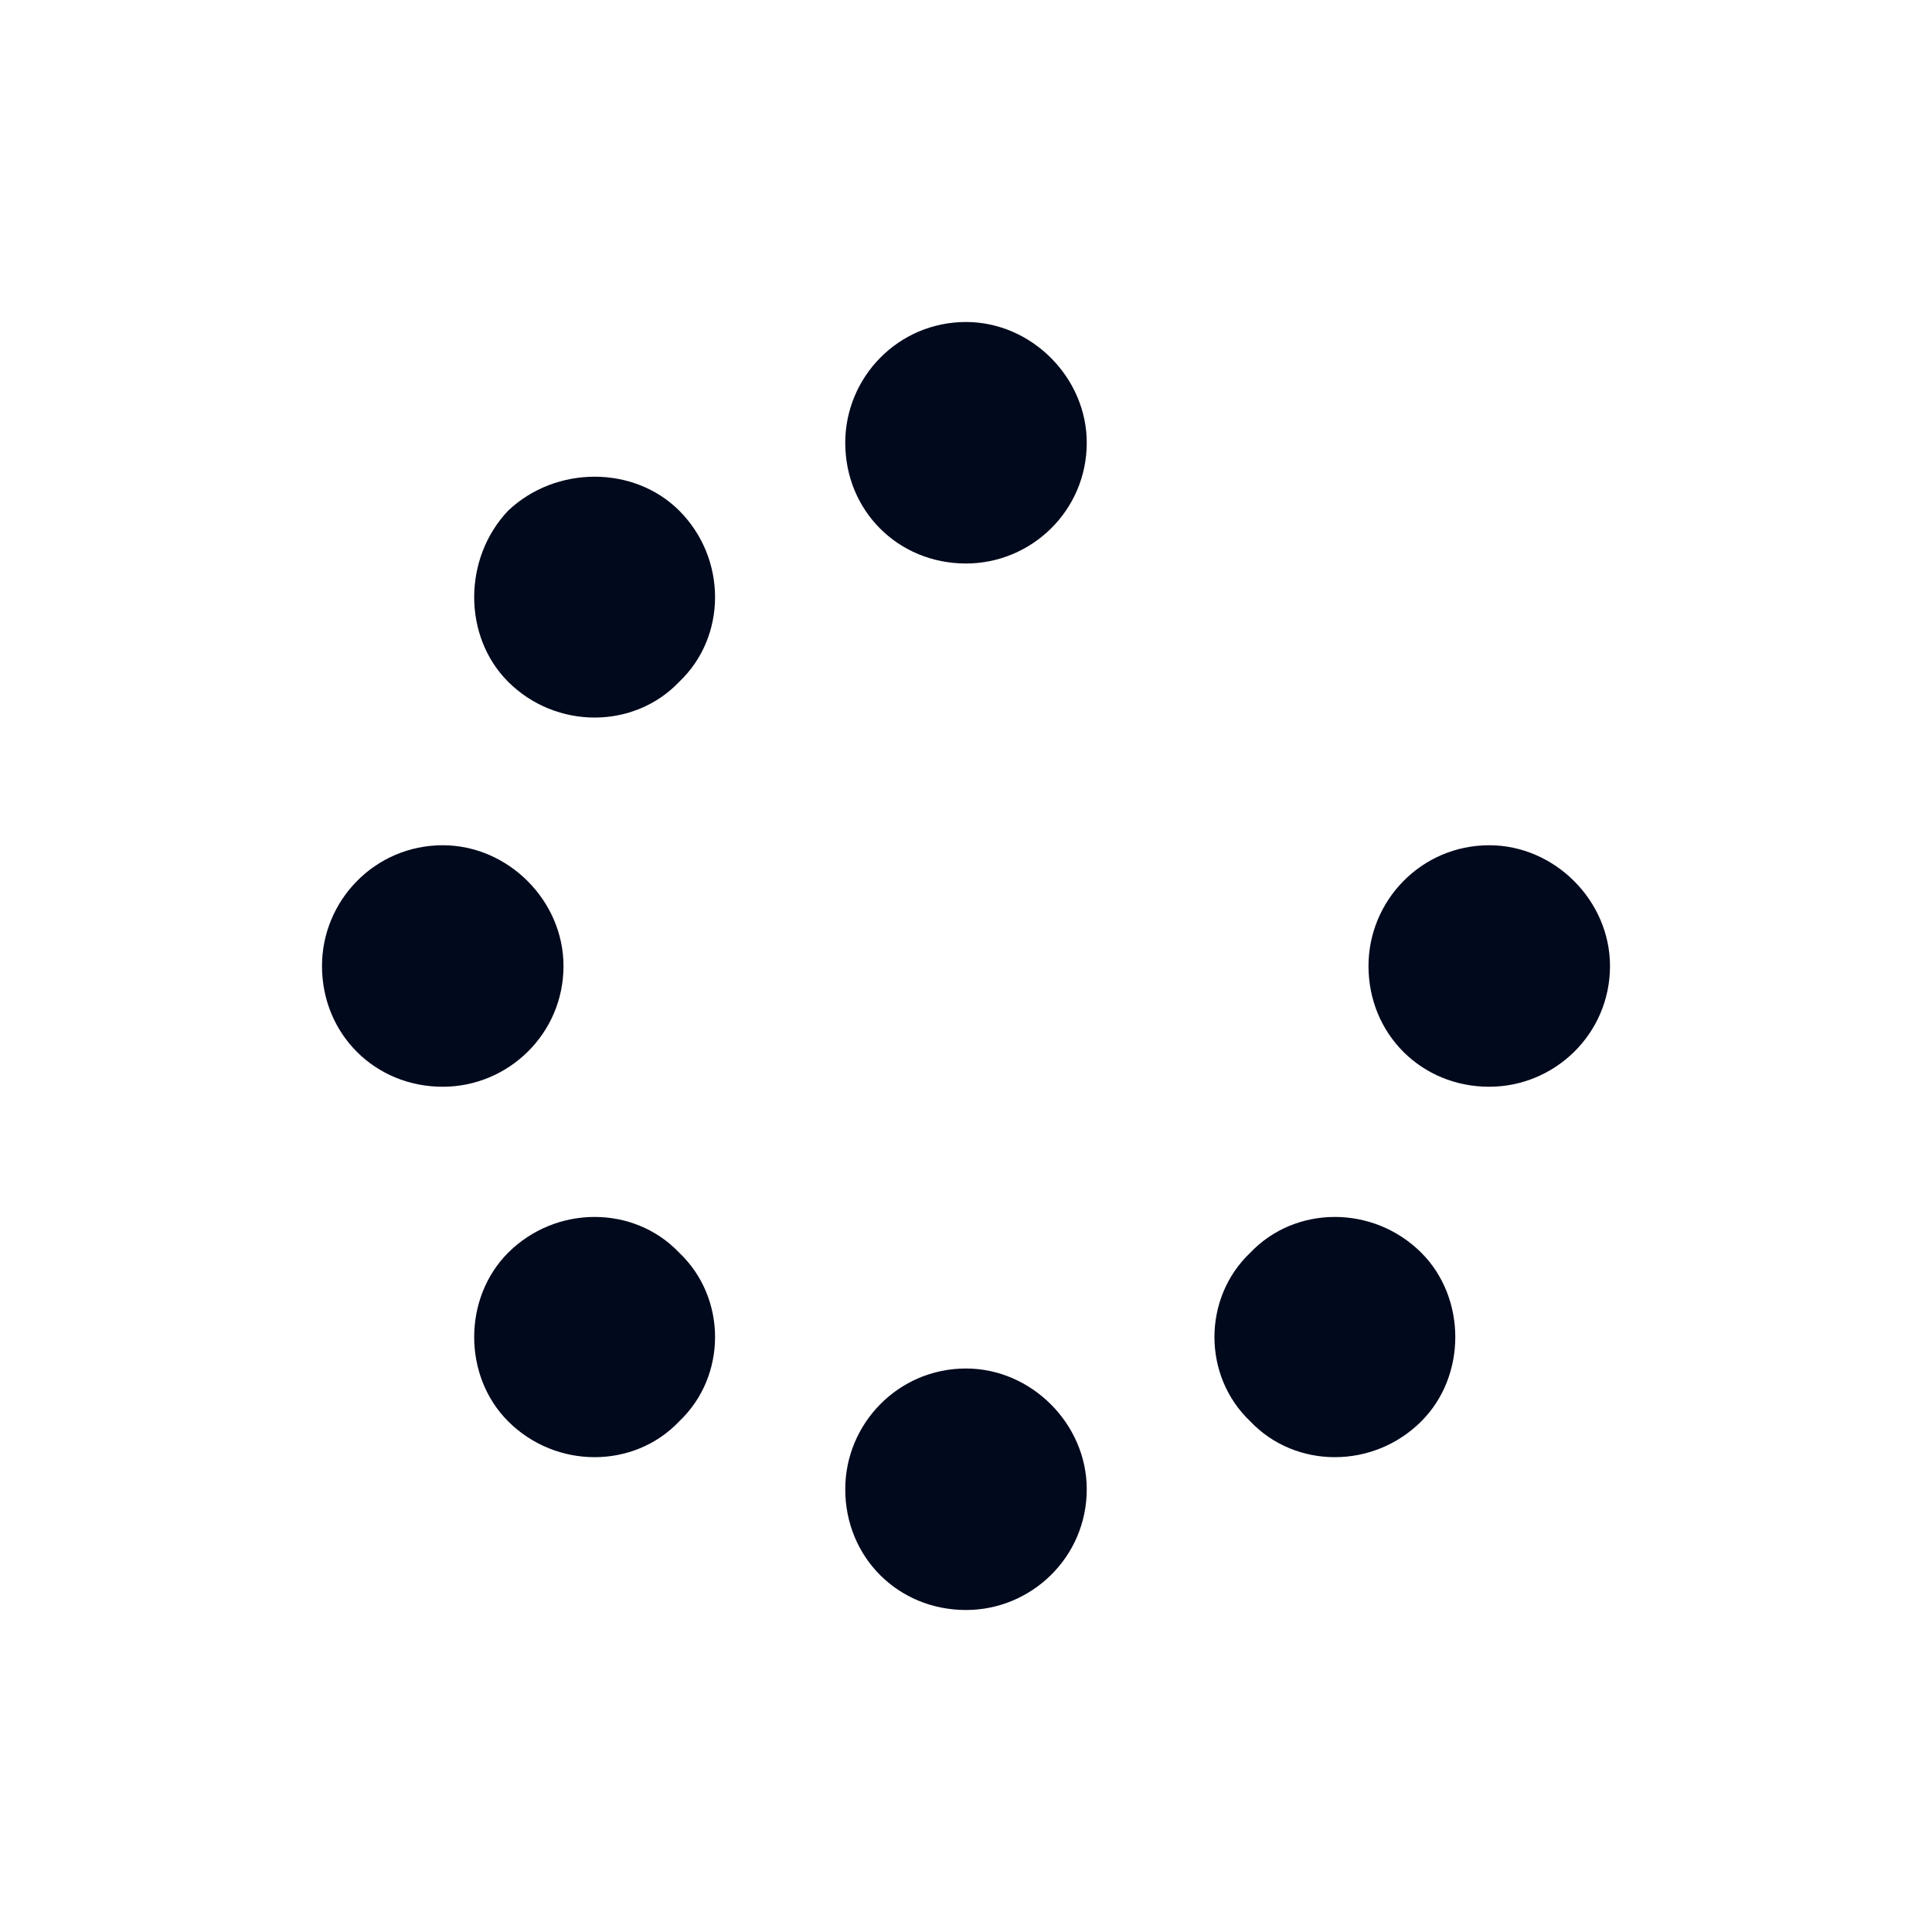 <svg width="24" height="24" viewBox="0 0 24 24" fill="none" xmlns="http://www.w3.org/2000/svg">
<path d="M13.5 5.5C13.5 6.344 12.812 7 12 7C11.156 7 10.5 6.344 10.5 5.5C10.5 4.688 11.156 4 12 4C12.812 4 13.5 4.688 13.5 5.5ZM13.5 18.5C13.5 19.344 12.812 20 12 20C11.156 20 10.5 19.344 10.5 18.5C10.5 17.688 11.156 17 12 17C12.812 17 13.5 17.688 13.5 18.5ZM4 12C4 11.188 4.656 10.5 5.5 10.5C6.312 10.5 7 11.188 7 12C7 12.844 6.312 13.5 5.5 13.5C4.656 13.5 4 12.844 4 12ZM20 12C20 12.844 19.312 13.5 18.5 13.5C17.656 13.5 17 12.844 17 12C17 11.188 17.656 10.5 18.5 10.5C19.312 10.5 20 11.188 20 12ZM6.312 17.656C5.75 17.094 5.75 16.125 6.312 15.562C6.906 14.969 7.875 14.969 8.438 15.562C9.031 16.125 9.031 17.094 8.438 17.656C7.875 18.25 6.906 18.25 6.312 17.656ZM8.438 8.469C7.875 9.062 6.906 9.062 6.312 8.469C5.75 7.906 5.75 6.938 6.312 6.344C6.906 5.781 7.875 5.781 8.438 6.344C9.031 6.938 9.031 7.906 8.438 8.469ZM15.531 15.562C16.094 14.969 17.062 14.969 17.656 15.562C18.219 16.125 18.219 17.094 17.656 17.656C17.062 18.25 16.094 18.25 15.531 17.656C14.938 17.094 14.938 16.125 15.531 15.562Z" fill="#01091D"/>
</svg>
